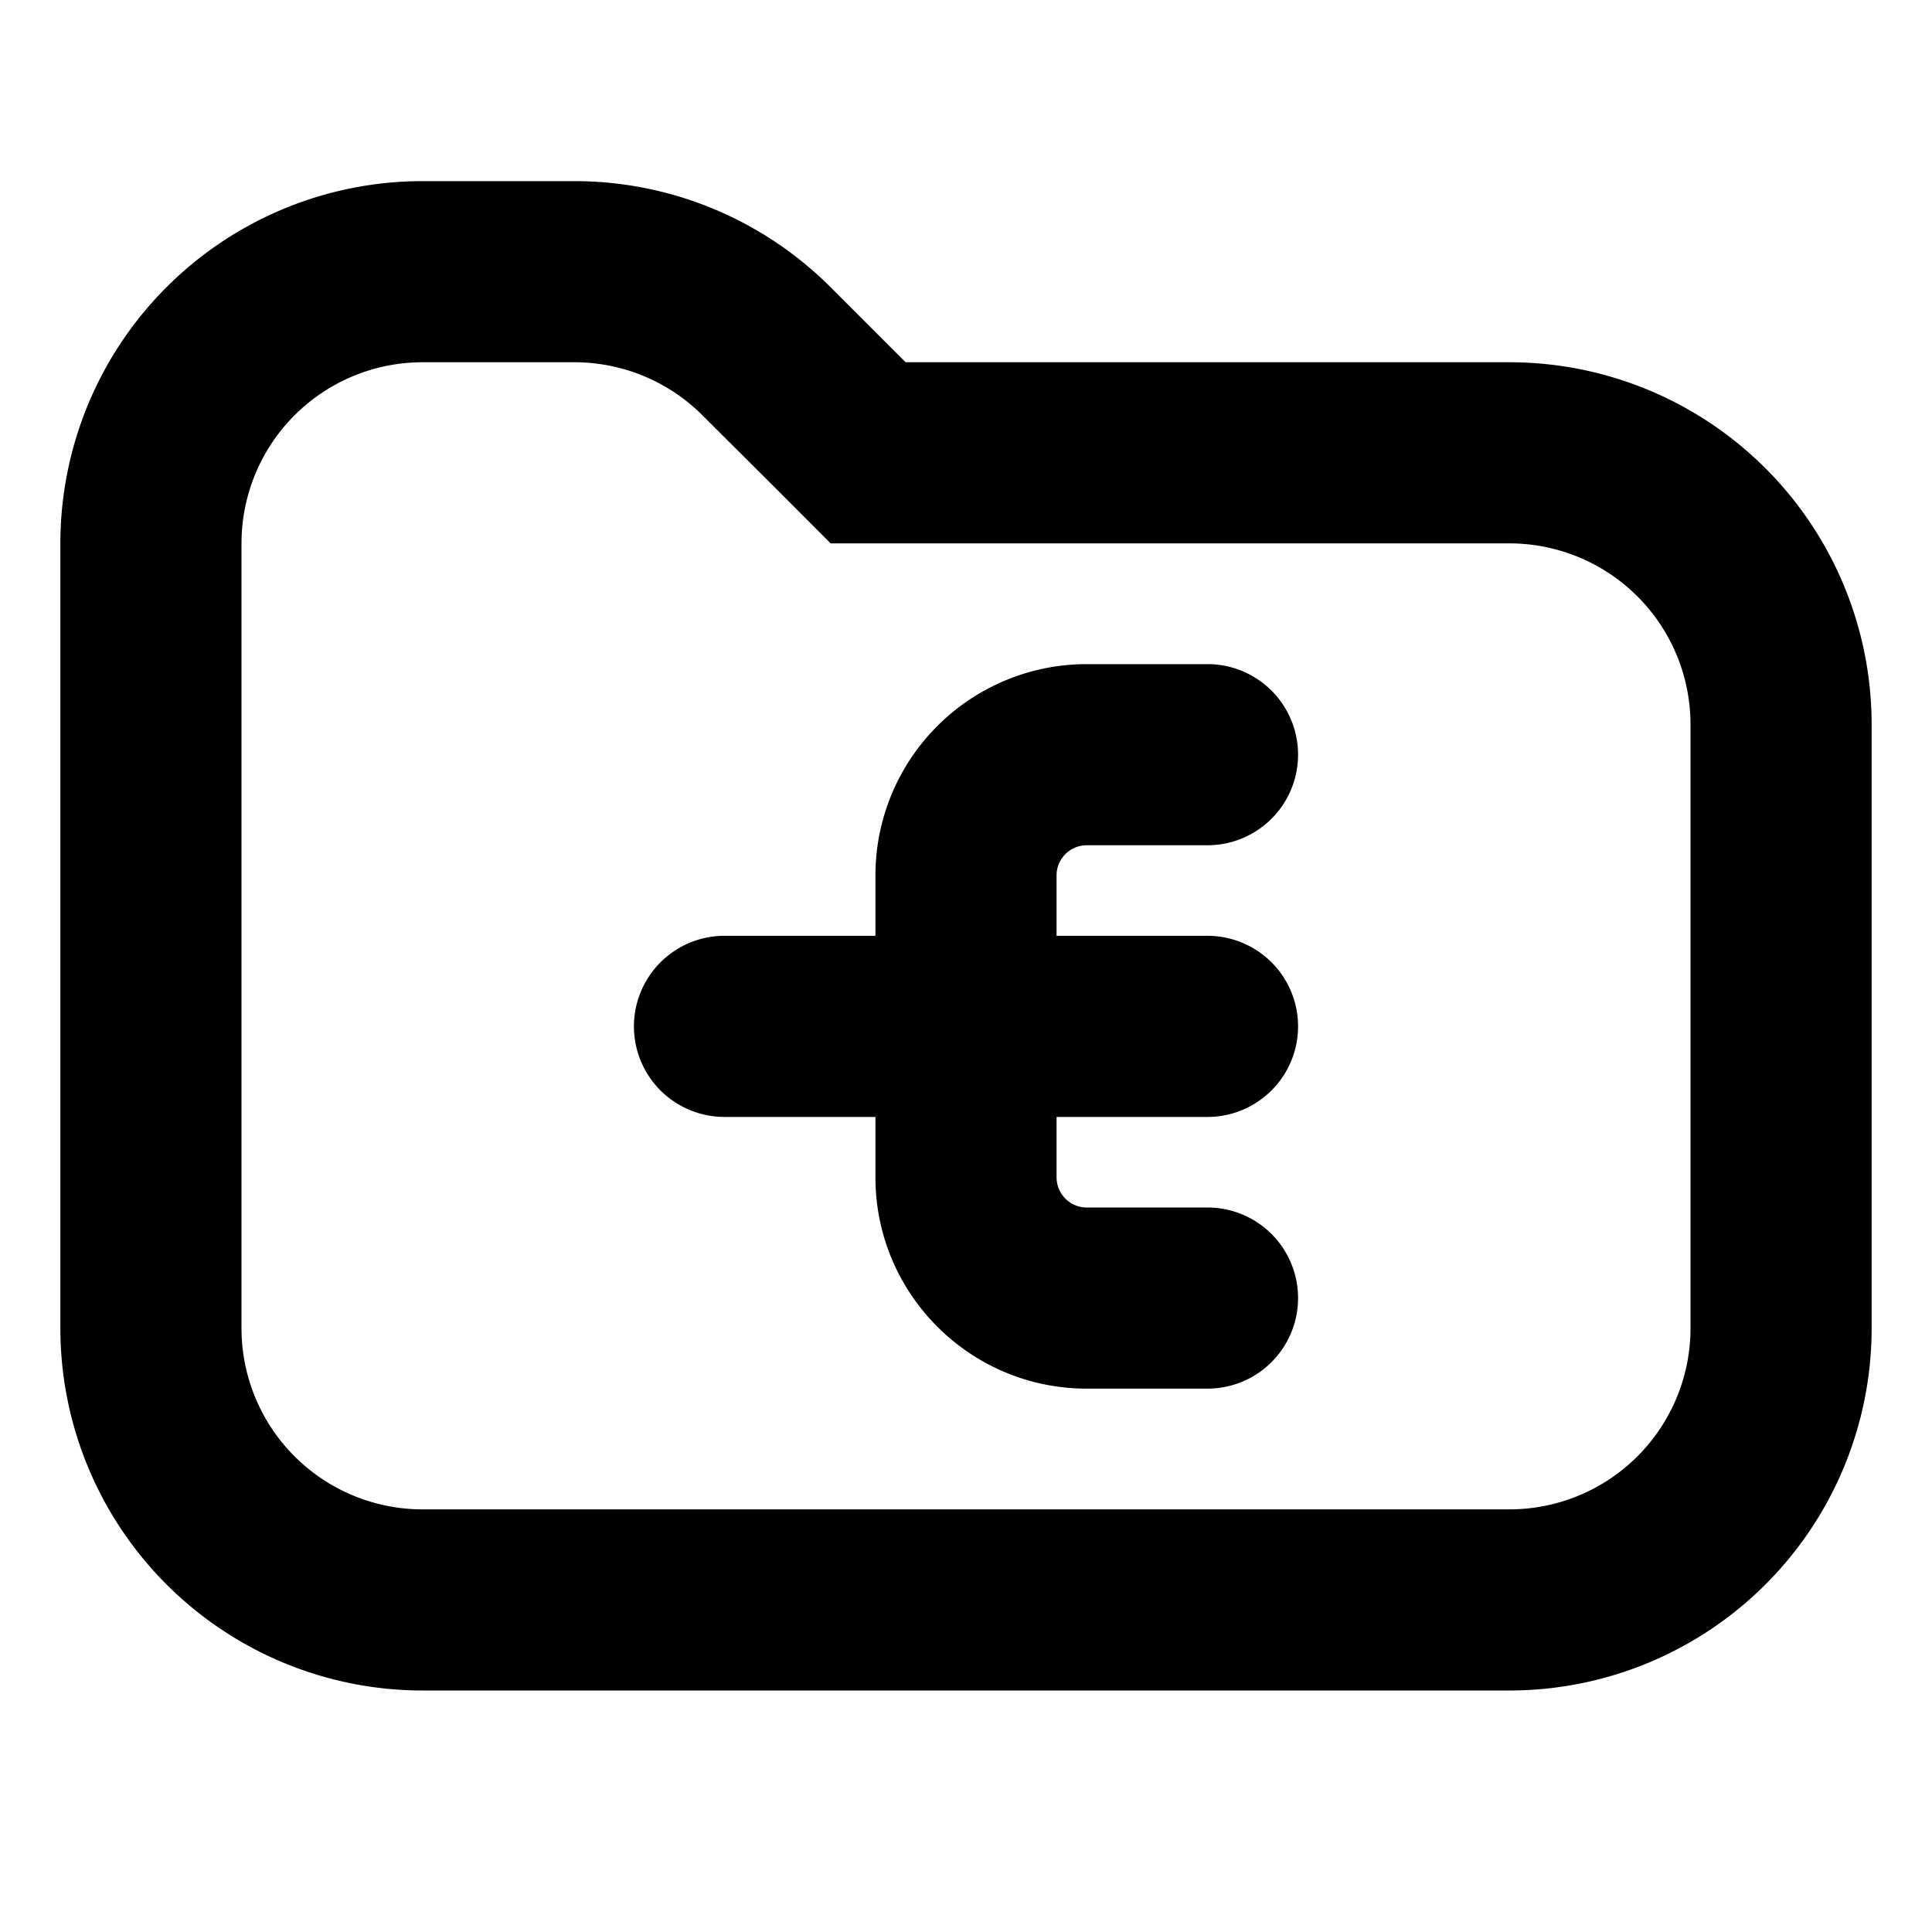 <svg xmlns="http://www.w3.org/2000/svg" width="1em" height="1em" viewBox="0 0 16 16"><path fill="currentColor" fill-rule="evenodd" d="m6.44 4.06l.439.44H12.5A1.5 1.5 0 0 1 14 6v5a1.5 1.5 0 0 1-1.5 1.5h-9A1.5 1.5 0 0 1 2 11V4.5A1.5 1.5 0 0 1 3.5 3h1.257a1.5 1.5 0 0 1 1.061.44zM.5 4.5a3 3 0 0 1 3-3h1.257a3 3 0 0 1 2.122.879L7.5 3h5a3 3 0 0 1 3 3v5a3 3 0 0 1-3 3h-9a3 3 0 0 1-3-3zm8.25 2.75A.25.25 0 0 1 9 7h1a.75.75 0 0 0 0-1.5H9a1.75 1.75 0 0 0-1.75 1.75v.5H6a.75.75 0 1 0 0 1.5h1.25v.5c0 .966.784 1.75 1.75 1.75h1a.75.75 0 0 0 0-1.5H9a.25.25 0 0 1-.25-.25v-.5H10a.75.75 0 0 0 0-1.5H8.75z" clip-rule="evenodd"/></svg>
